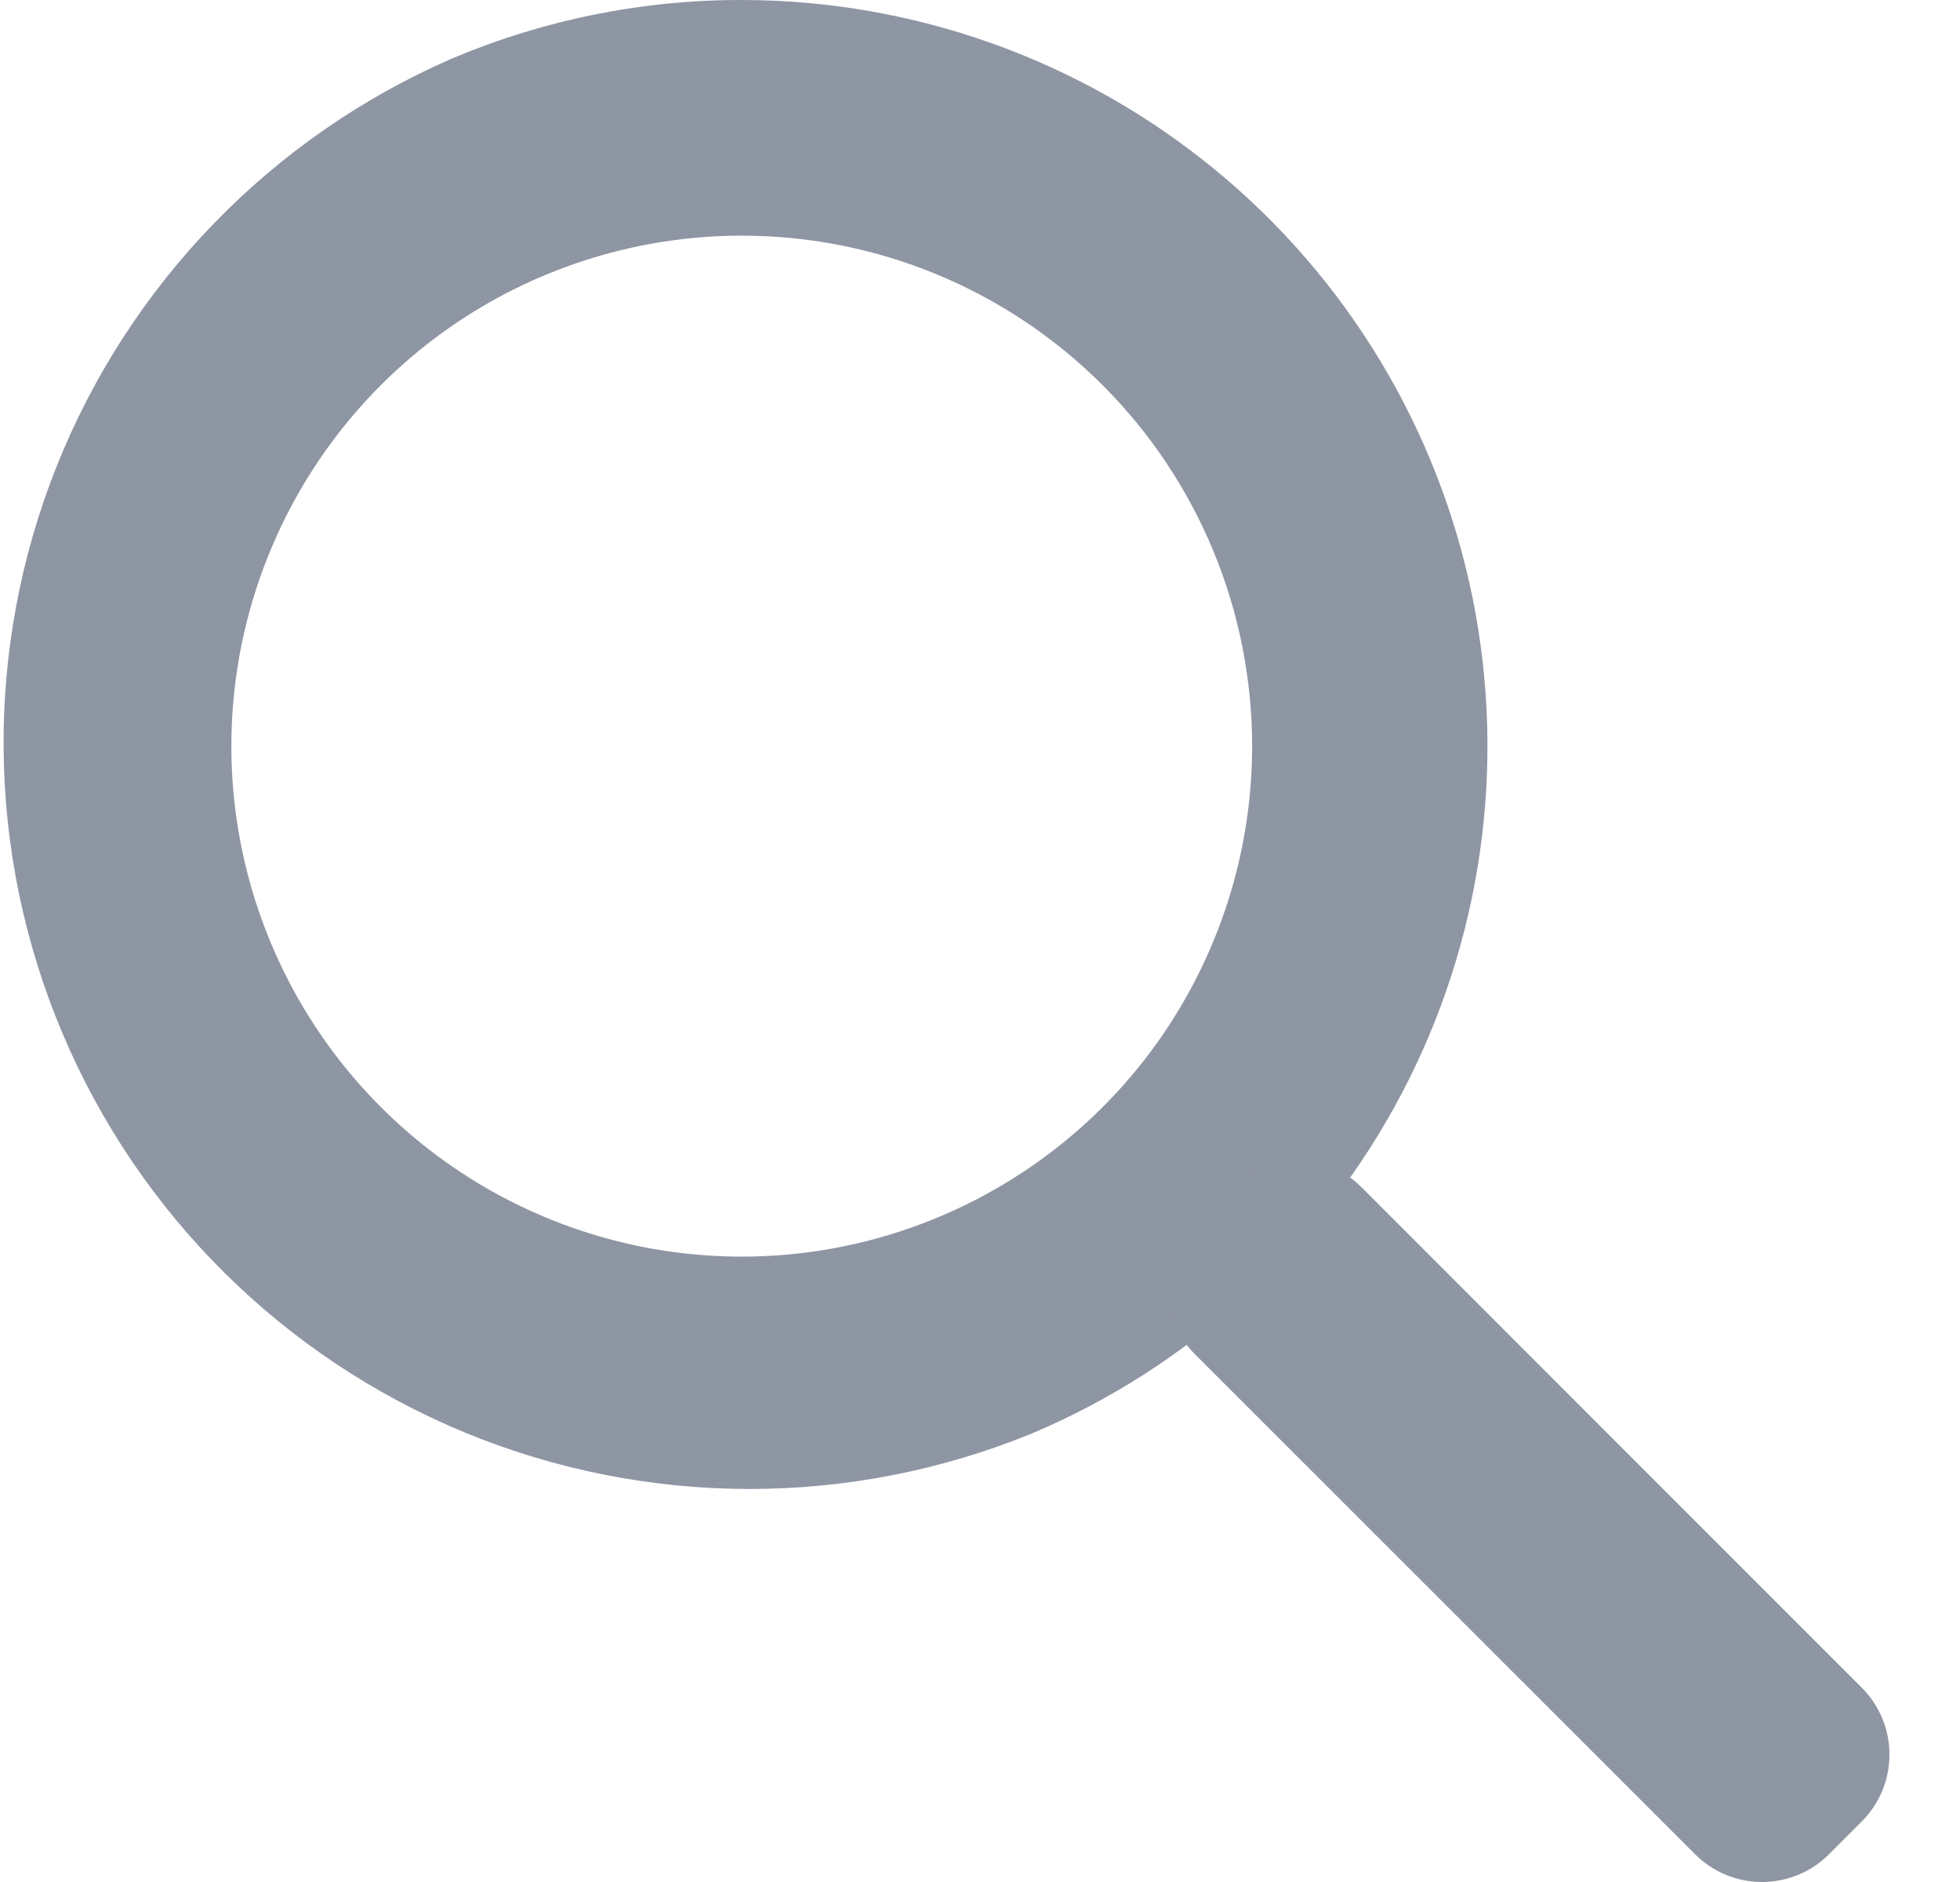 <svg width="25" height="24" viewBox="0 0 25 24" fill="none" xmlns="http://www.w3.org/2000/svg">
<path d="M9.461 3.005C8.174 3.005 6.915 3.387 5.844 4.102C4.774 4.817 3.94 5.834 3.447 7.024C2.954 8.213 2.825 9.522 3.076 10.785C3.328 12.048 3.948 13.208 4.858 14.118C5.768 15.028 6.928 15.648 8.191 15.9C9.454 16.151 10.763 16.022 11.952 15.529C13.142 15.036 14.159 14.202 14.874 13.132C15.589 12.061 15.971 10.802 15.971 9.515C15.971 7.788 15.285 6.132 14.064 4.912C12.844 3.691 11.188 3.005 9.461 3.005ZM9.461 9.26565e-06C11.656 0.001 13.783 0.761 15.482 2.151C17.181 3.54 18.347 5.475 18.783 7.626C19.219 9.777 18.898 12.013 17.874 13.954C16.85 15.896 15.187 17.424 13.165 18.279C10.847 19.228 8.248 19.224 5.932 18.269C3.616 17.313 1.771 15.483 0.796 13.175C-0.179 10.868 -0.205 8.269 0.724 5.943C1.654 3.616 3.463 1.75 5.759 0.749C6.93 0.253 8.189 -0.002 9.461 9.26565e-06Z" fill="#8E95A3"/>
<path d="M23.749 21.524L17.363 15.137C17.136 14.912 16.83 14.786 16.511 14.786C16.192 14.786 15.886 14.912 15.66 15.137L15.236 15.562C15.011 15.788 14.884 16.094 14.884 16.413C14.884 16.732 15.011 17.038 15.236 17.264L21.624 23.649C21.85 23.874 22.156 24 22.475 24C22.794 24 23.1 23.874 23.326 23.649L23.751 23.224C23.975 22.998 24.101 22.692 24.1 22.373C24.1 22.055 23.974 21.75 23.749 21.524Z" fill="#8E95A3"/>
</svg>
